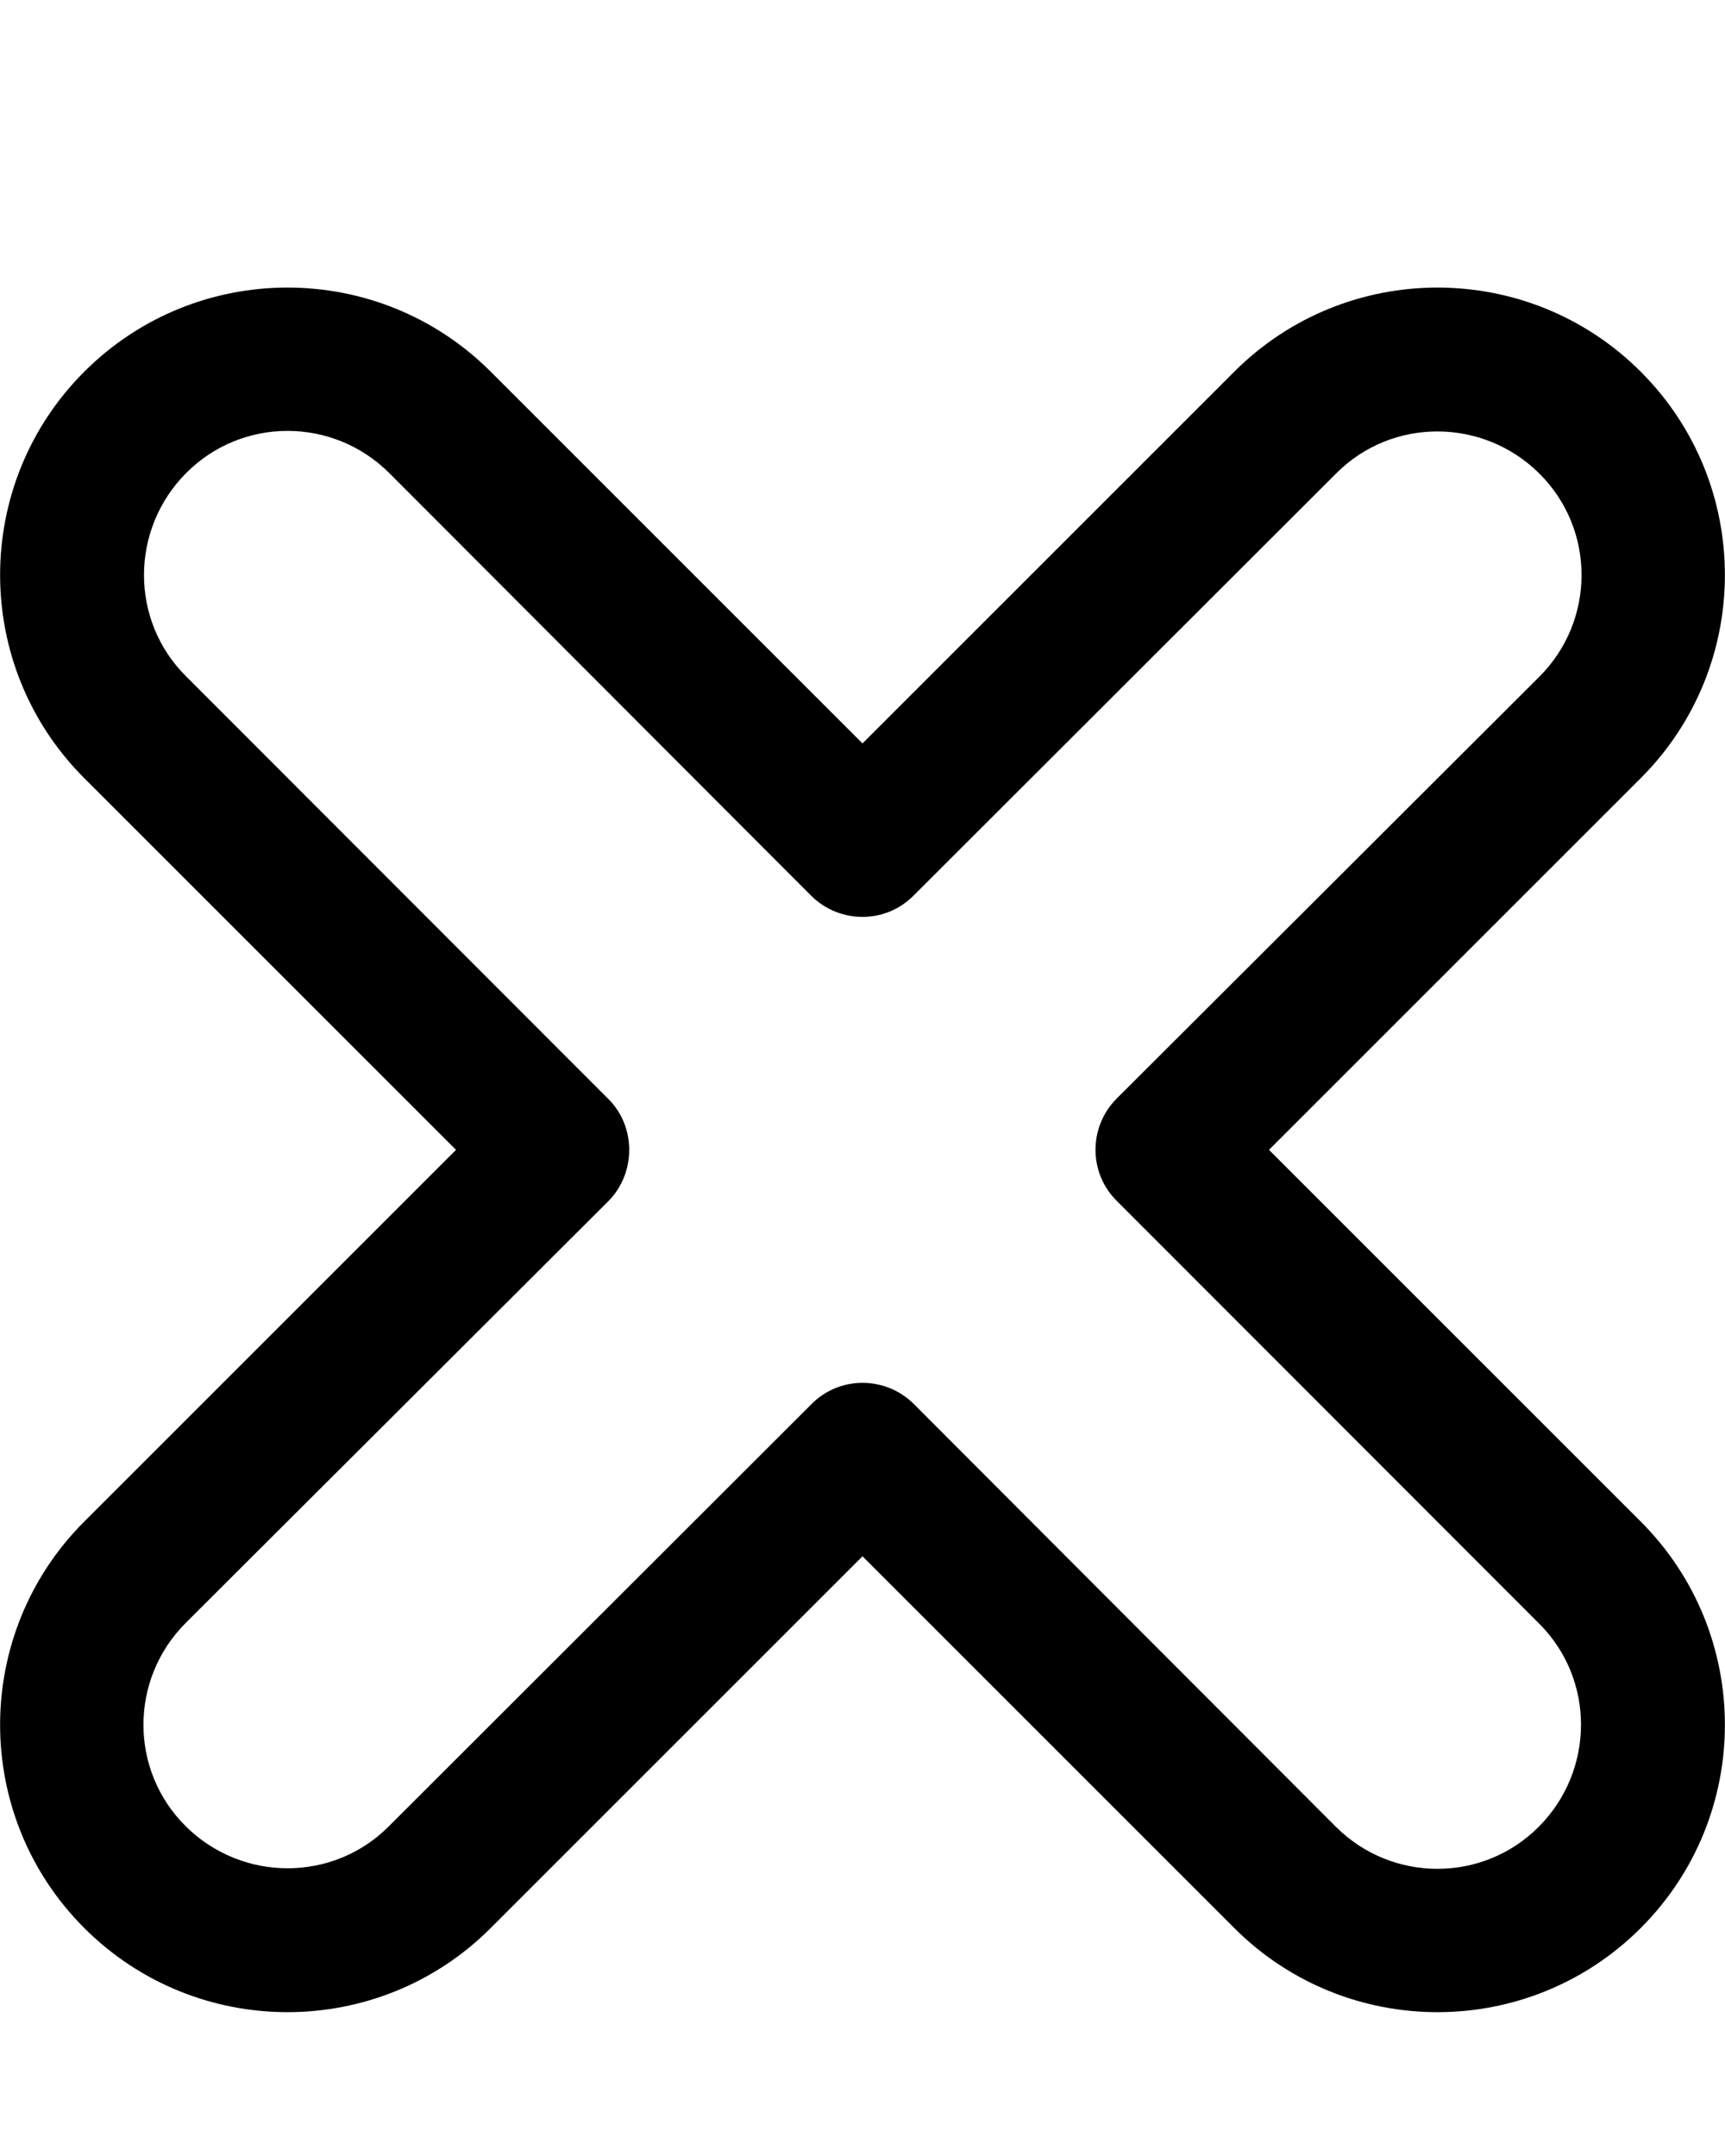 <svg xmlns="http://www.w3.org/2000/svg" viewBox="0 0 432 540"><!--! Font Awesome Pro 7.0.0 by @fontawesome - https://fontawesome.com License - https://fontawesome.com/license (Commercial License) Copyright 2025 Fonticons, Inc. --><path fill="currentColor" d="M97.5 118.5c-14.1-14.1-36.9-14.1-50.9 0s-14.1 36.9 0 50.9L152.4 275.3c6.9 6.9 6.9 18.5 0 25.5L46.5 406.5c-14.1 14.1-14.1 36.9 0 50.9s36.9 14.1 50.9 0L203.3 351.6c7-7 18.4-7 25.5 0L334.5 457.5c14.1 14.1 36.9 14.1 50.9 0s14.1-36.9 0-50.9L279.6 300.7c-7-7-7-18.4 0-25.5L385.5 169.5c14.1-14.1 14.1-36.9 0-50.9s-36.9-14.1-50.9 0L228.7 224.4c-7 7-18.4 7-25.5 0L97.5 118.5zM21.1 93.1C49.2 65 94.8 65 122.9 93.1l93.1 93.1 93.1-93.1c28.1-28.1 73.7-28.1 101.8 0s28.1 73.7 0 101.8l-93.1 93.1 93.1 93.1c28.1 28.1 28.1 73.7 0 101.8s-73.7 28.1-101.8 0l-93.1-93.1-93.1 93.1C94.8 511 49.2 511 21.1 482.9s-28.1-73.7 0-101.8l93.1-93.1-93.1-93.1C-7 166.8-7 121.2 21.1 93.1z"/></svg>